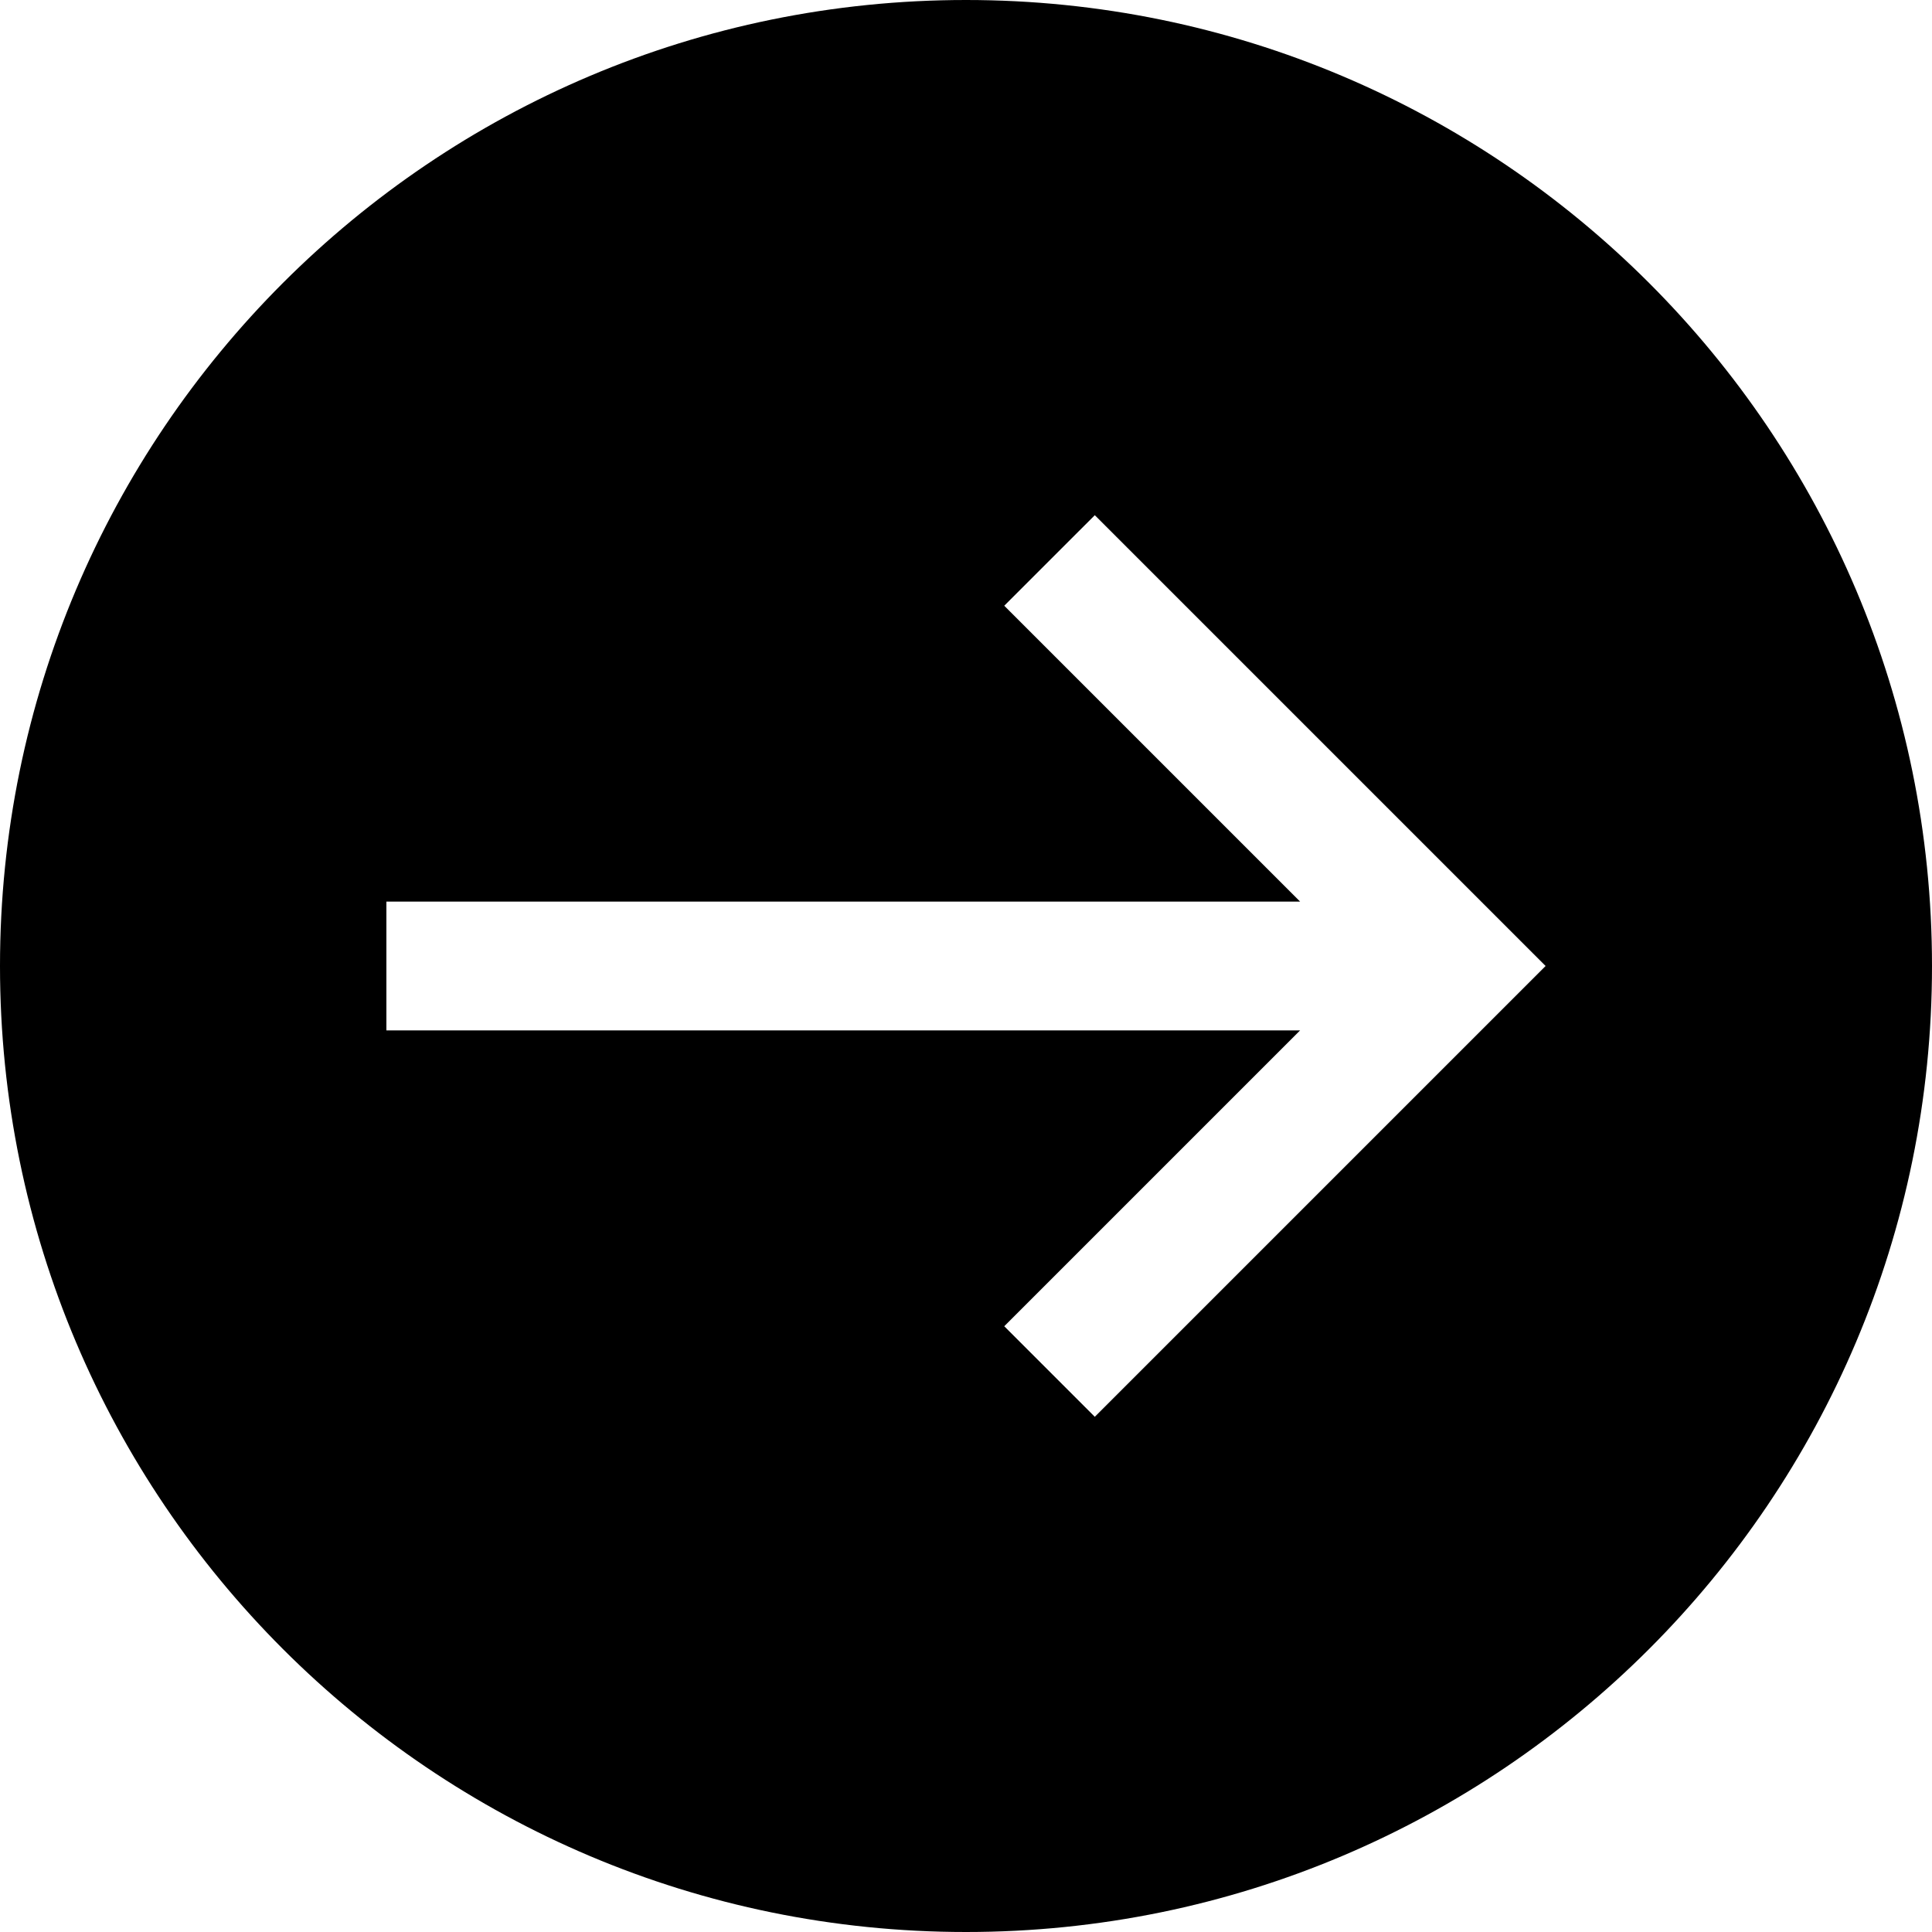 <svg xmlns="http://www.w3.org/2000/svg" width="30" height="30" viewBox="0 0 30 30"><path d="M15 0C6.716 0 0 6.716 0 15s6.716 15 15 15 15-6.716 15-15S23.284 0 15 0zm2 22l-1.406-1.406L20.188 16H6v-2h14.188l-4.594-4.594L17 8l7 7-7 7z"/></svg>